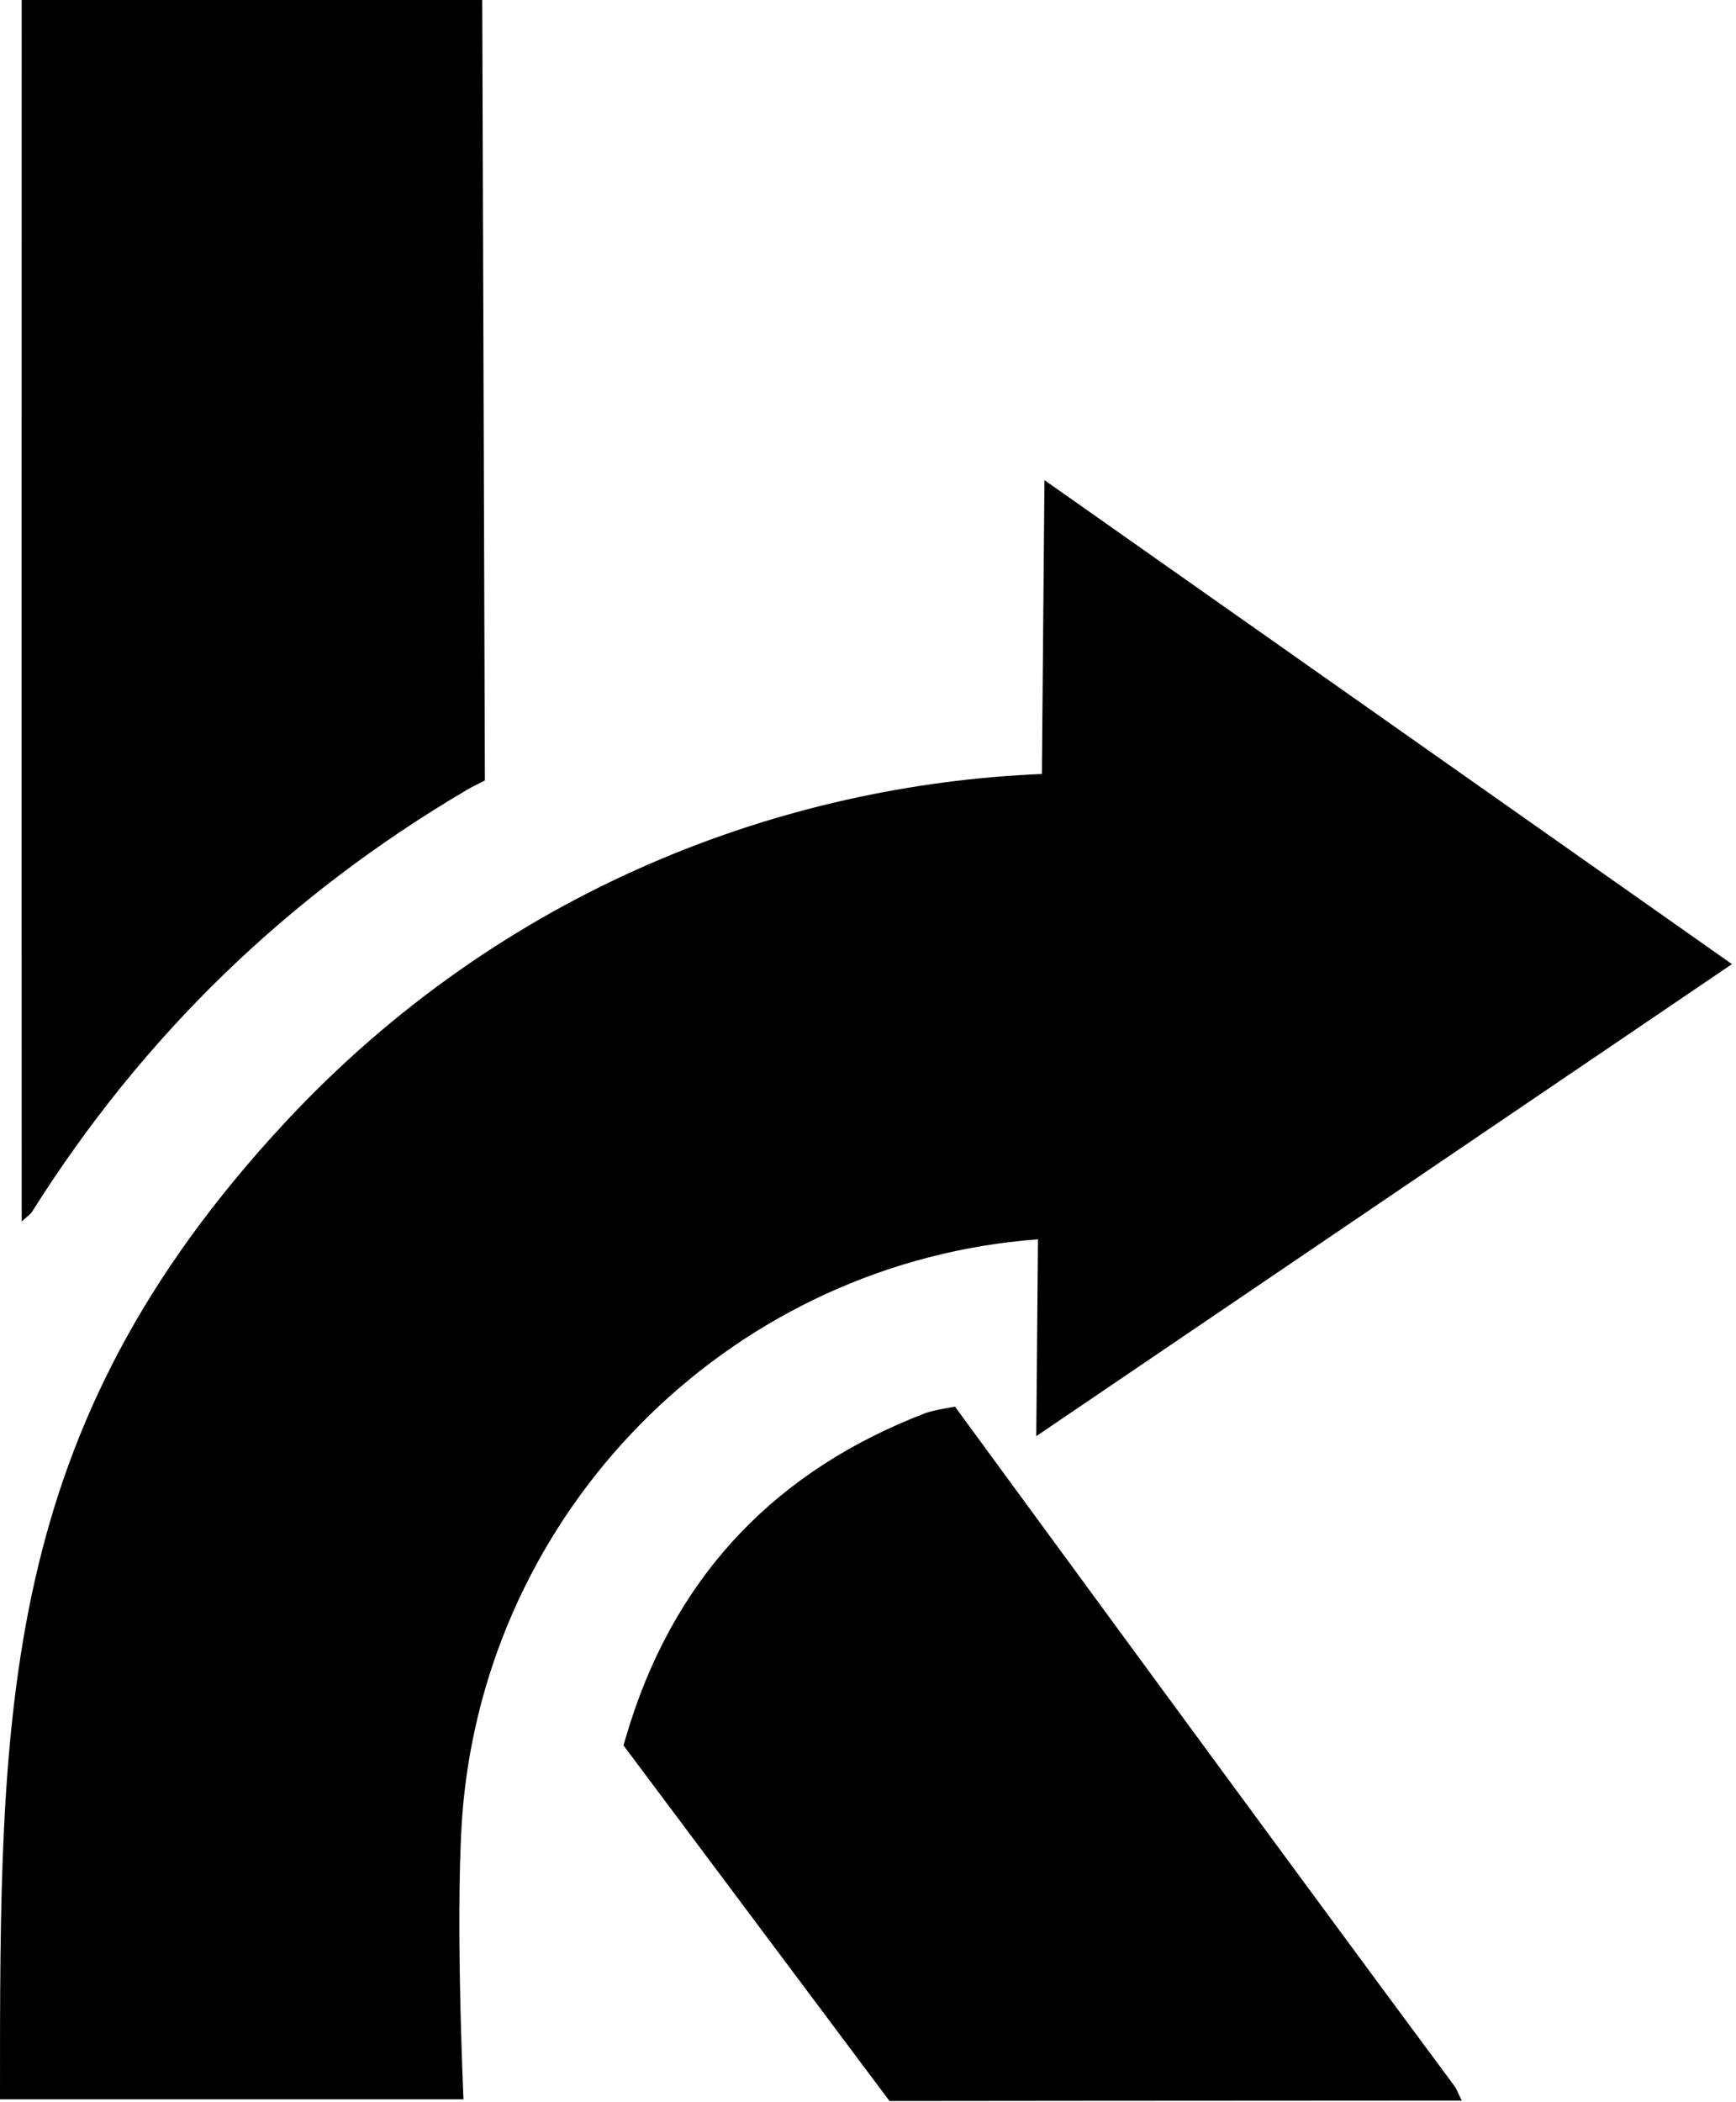 <svg width="176" height="213" viewBox="0 0 176 213" fill="none" xmlns="http://www.w3.org/2000/svg">
<g clip-path="url(#clip0_2_7)">
<path d="M2.2 123.8C2.2 122.22 2.2 121.14 2.2 120.06C2.18 91.56 2.2 0 2.2 0H48.89L49.16 79.1C49.16 79.1 47.84 79.75 47.3 80.07C29.14 90.77 14.45 105.01 3.23 122.84C3.12 123.02 2.91 123.15 2.2 123.79V123.8Z" fill="black"/>
<path d="M148.2 212.89C146.67 212.89 145.59 212.89 144.5 212.89C127.27 212.89 90.18 212.93 90.18 212.93L63.21 176.89C63.21 176.89 63.76 175.02 63.92 174.54C68.82 159.3 78.91 148.93 93.83 143.21C94.56 142.93 96.82 142.56 96.82 142.56C96.82 142.56 130.8 188.99 147.47 211.43C147.66 211.69 147.77 212.02 148.2 212.89Z" fill="black"/>
<path d="M175.59 97.71L105.89 48.66L105.63 78.44C79.51 79.52 50.99 90 28.88 113.78C-0.23 145.1 5.56607e-05 173.29 5.56607e-05 212.76C16.06 212.76 46.99 212.76 46.99 212.76C46.99 212.76 46.03 191.89 47.01 182.36C50.14 151.84 74.8 127.87 105.23 125.6L105.06 145.55L175.59 97.71Z" fill="black"/>
</g>
<defs>
<clipPath id="clip0_2_7">
<rect width="175.59" height="212.93" fill="white"/>
</clipPath>
</defs>
</svg>
